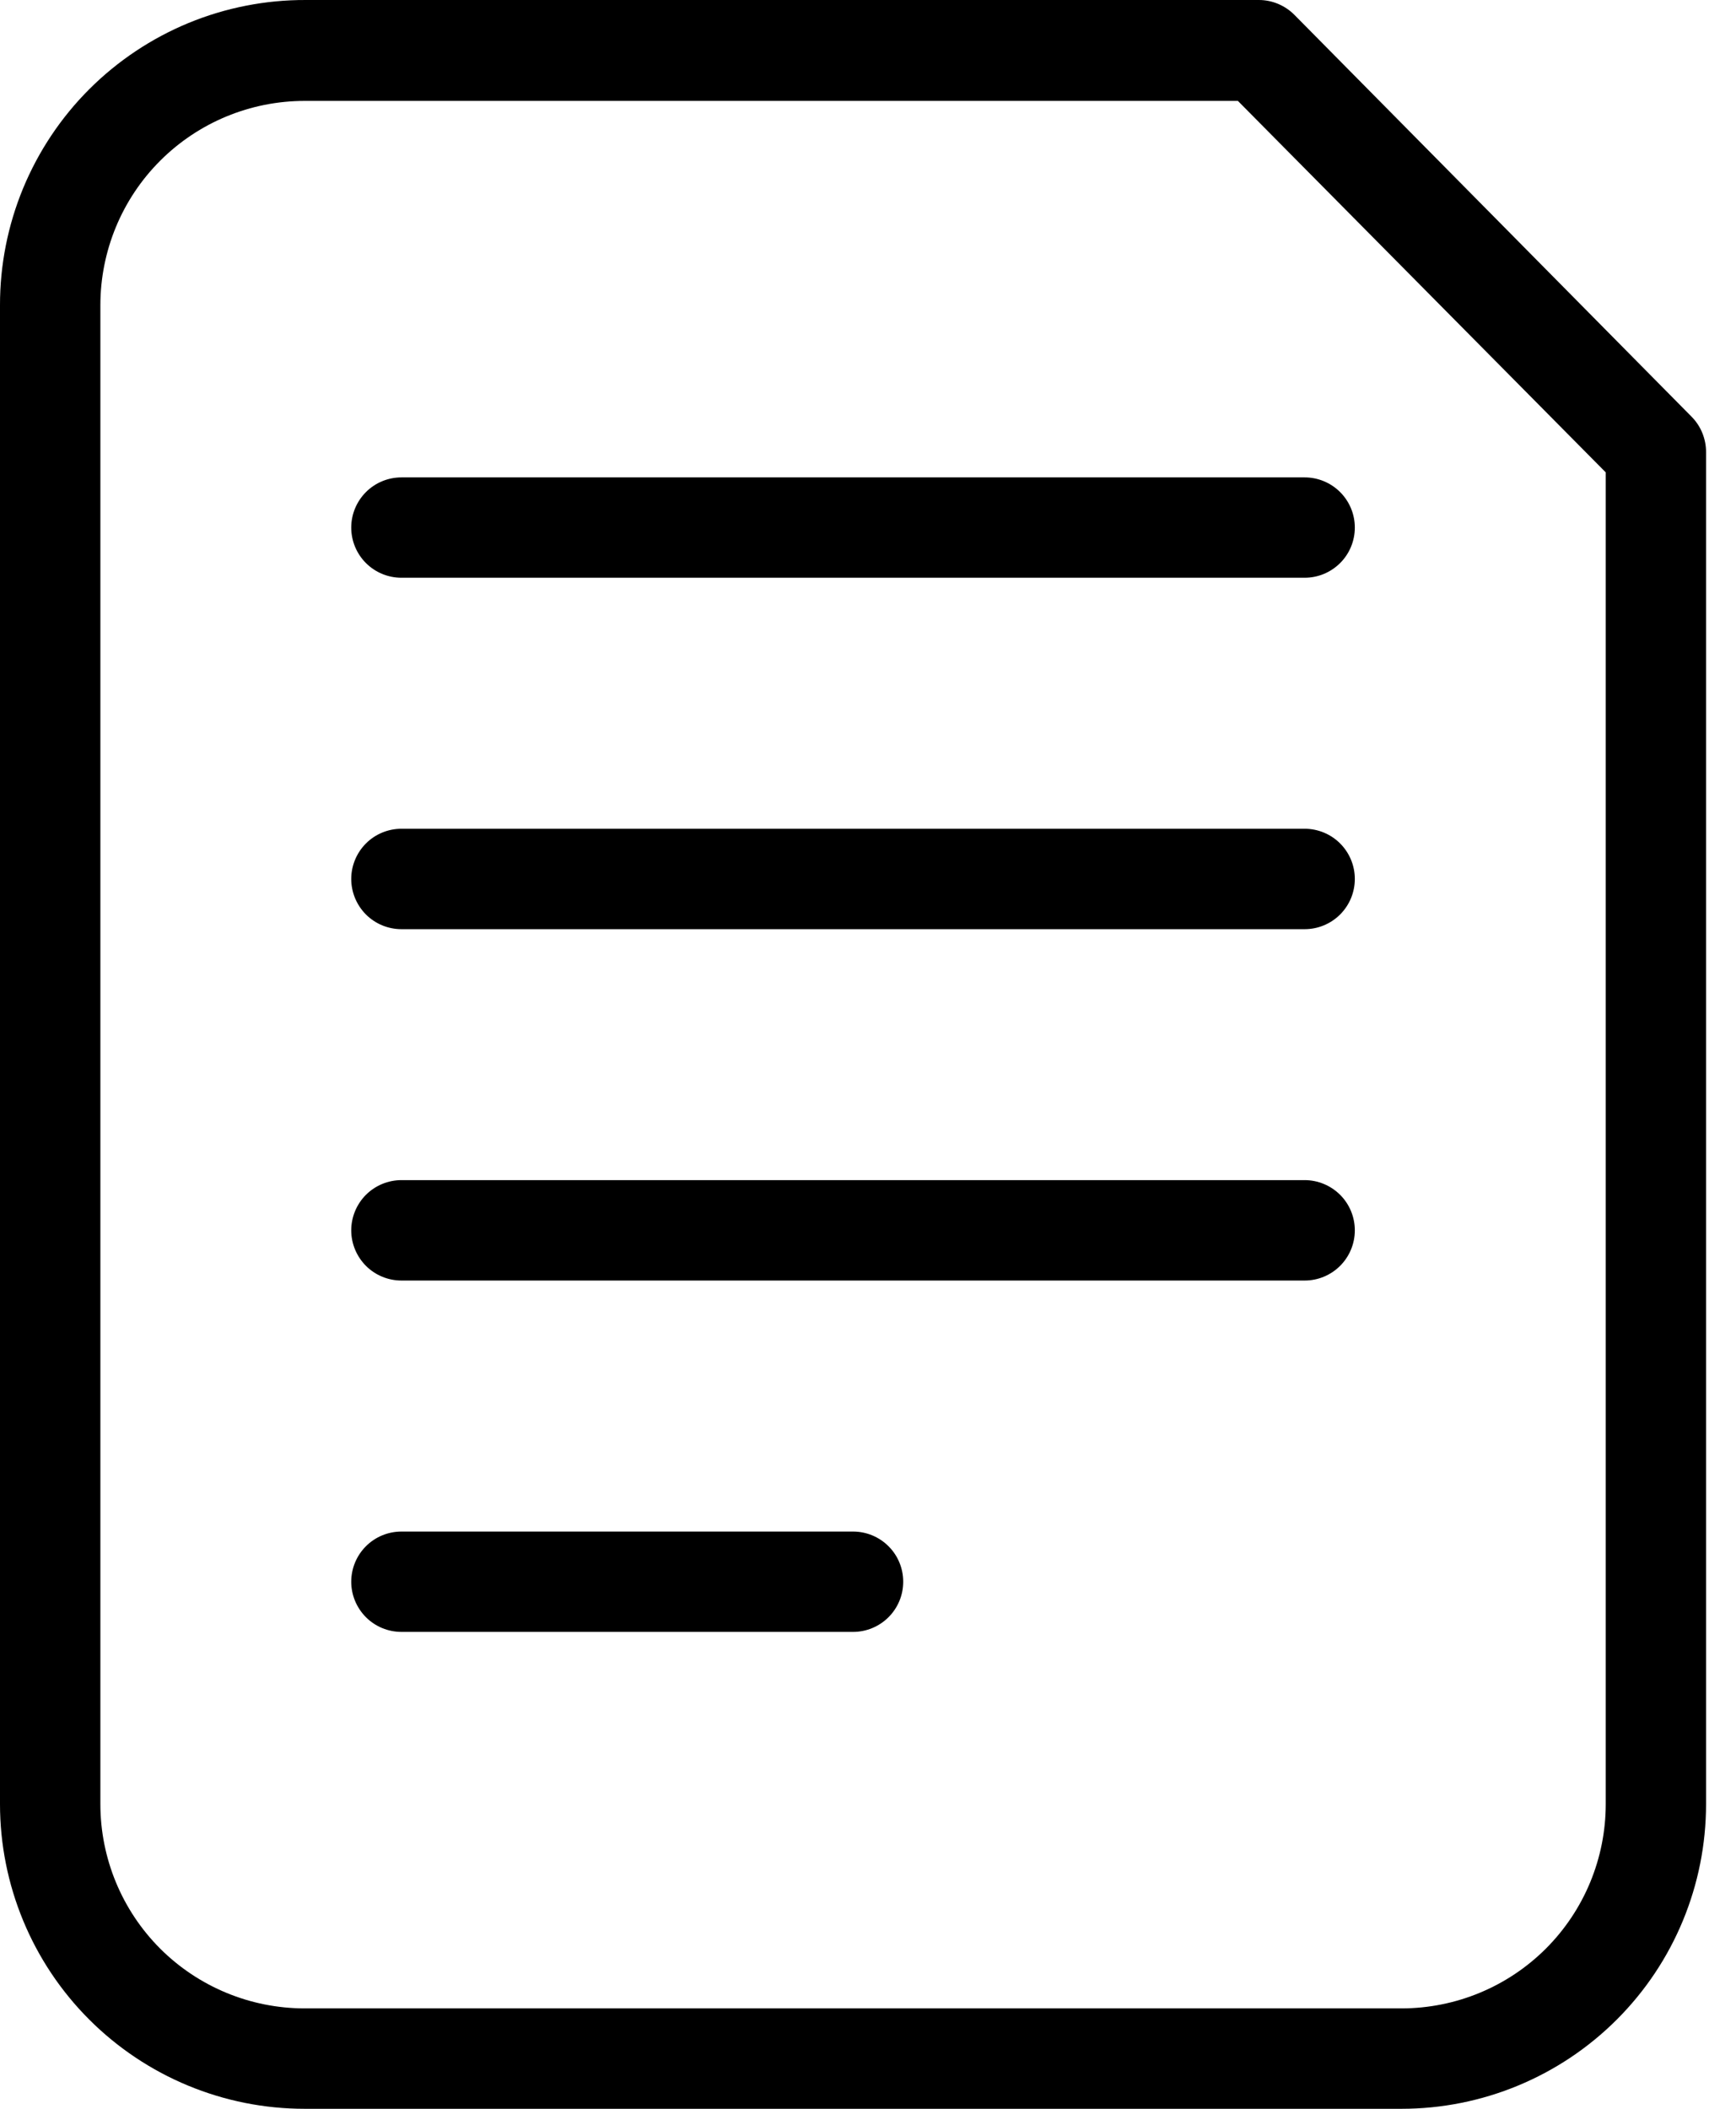 <svg width="28" height="34" viewBox="0 0 28 34" fill="none" xmlns="http://www.w3.org/2000/svg">
<path d="M27.282 6.717L20.881 0.243C20.806 0.166 20.716 0.106 20.618 0.064C20.519 0.022 20.413 0 20.306 2.66911e-05H4.929C4.282 -0.002 3.64 0.124 3.042 0.37C2.444 0.617 1.9 0.979 1.442 1.436C0.984 1.893 0.621 2.437 0.373 3.035C0.126 3.633 -0.001 4.274 6.71132e-06 4.921V29.087C6.71132e-06 30.39 0.518 31.64 1.439 32.561C2.36 33.482 3.61 34 4.913 34H22.605C23.907 34 25.157 33.482 26.078 32.561C27 31.64 27.517 30.39 27.517 29.087V7.292C27.518 7.186 27.497 7.08 27.457 6.981C27.417 6.883 27.358 6.793 27.282 6.717ZM25.899 29.087C25.899 29.961 25.552 30.799 24.934 31.417C24.316 32.034 23.478 32.381 22.605 32.381H4.913C4.039 32.381 3.201 32.034 2.583 31.417C1.966 30.799 1.619 29.961 1.619 29.087V4.921C1.619 4.047 1.966 3.209 2.583 2.592C3.201 1.974 4.039 1.627 4.913 1.627H19.966L25.899 7.616V29.087Z" fill="black"/>
<path d="M5.665 8.506C5.665 8.721 5.751 8.927 5.902 9.078C6.054 9.23 6.26 9.315 6.475 9.315H21.043C21.257 9.315 21.463 9.23 21.615 9.078C21.767 8.927 21.852 8.721 21.852 8.506C21.852 8.291 21.767 8.086 21.615 7.934C21.463 7.782 21.257 7.697 21.043 7.697H6.475C6.26 7.697 6.054 7.782 5.902 7.934C5.751 8.086 5.665 8.291 5.665 8.506Z" fill="black"/>
<path d="M21.043 13.362H6.475C6.26 13.362 6.054 13.447 5.902 13.599C5.751 13.751 5.665 13.957 5.665 14.171C5.665 14.386 5.751 14.592 5.902 14.744C6.054 14.896 6.26 14.981 6.475 14.981H21.043C21.257 14.981 21.463 14.896 21.615 14.744C21.767 14.592 21.852 14.386 21.852 14.171C21.852 13.957 21.767 13.751 21.615 13.599C21.463 13.447 21.257 13.362 21.043 13.362Z" fill="black"/>
<path d="M21.043 19.027H6.475C6.26 19.027 6.054 19.113 5.902 19.264C5.751 19.416 5.665 19.622 5.665 19.837C5.665 20.051 5.751 20.257 5.902 20.409C6.054 20.561 6.26 20.646 6.475 20.646H21.043C21.257 20.646 21.463 20.561 21.615 20.409C21.767 20.257 21.852 20.051 21.852 19.837C21.852 19.622 21.767 19.416 21.615 19.264C21.463 19.113 21.257 19.027 21.043 19.027Z" fill="black"/>
<path d="M13.759 24.693H6.475C6.26 24.693 6.054 24.778 5.902 24.93C5.751 25.081 5.665 25.287 5.665 25.502C5.665 25.717 5.751 25.922 5.902 26.074C6.054 26.226 6.26 26.311 6.475 26.311H13.759C13.973 26.311 14.179 26.226 14.331 26.074C14.483 25.922 14.568 25.717 14.568 25.502C14.568 25.287 14.483 25.081 14.331 24.93C14.179 24.778 13.973 24.693 13.759 24.693Z" fill="black"/>
</svg>
